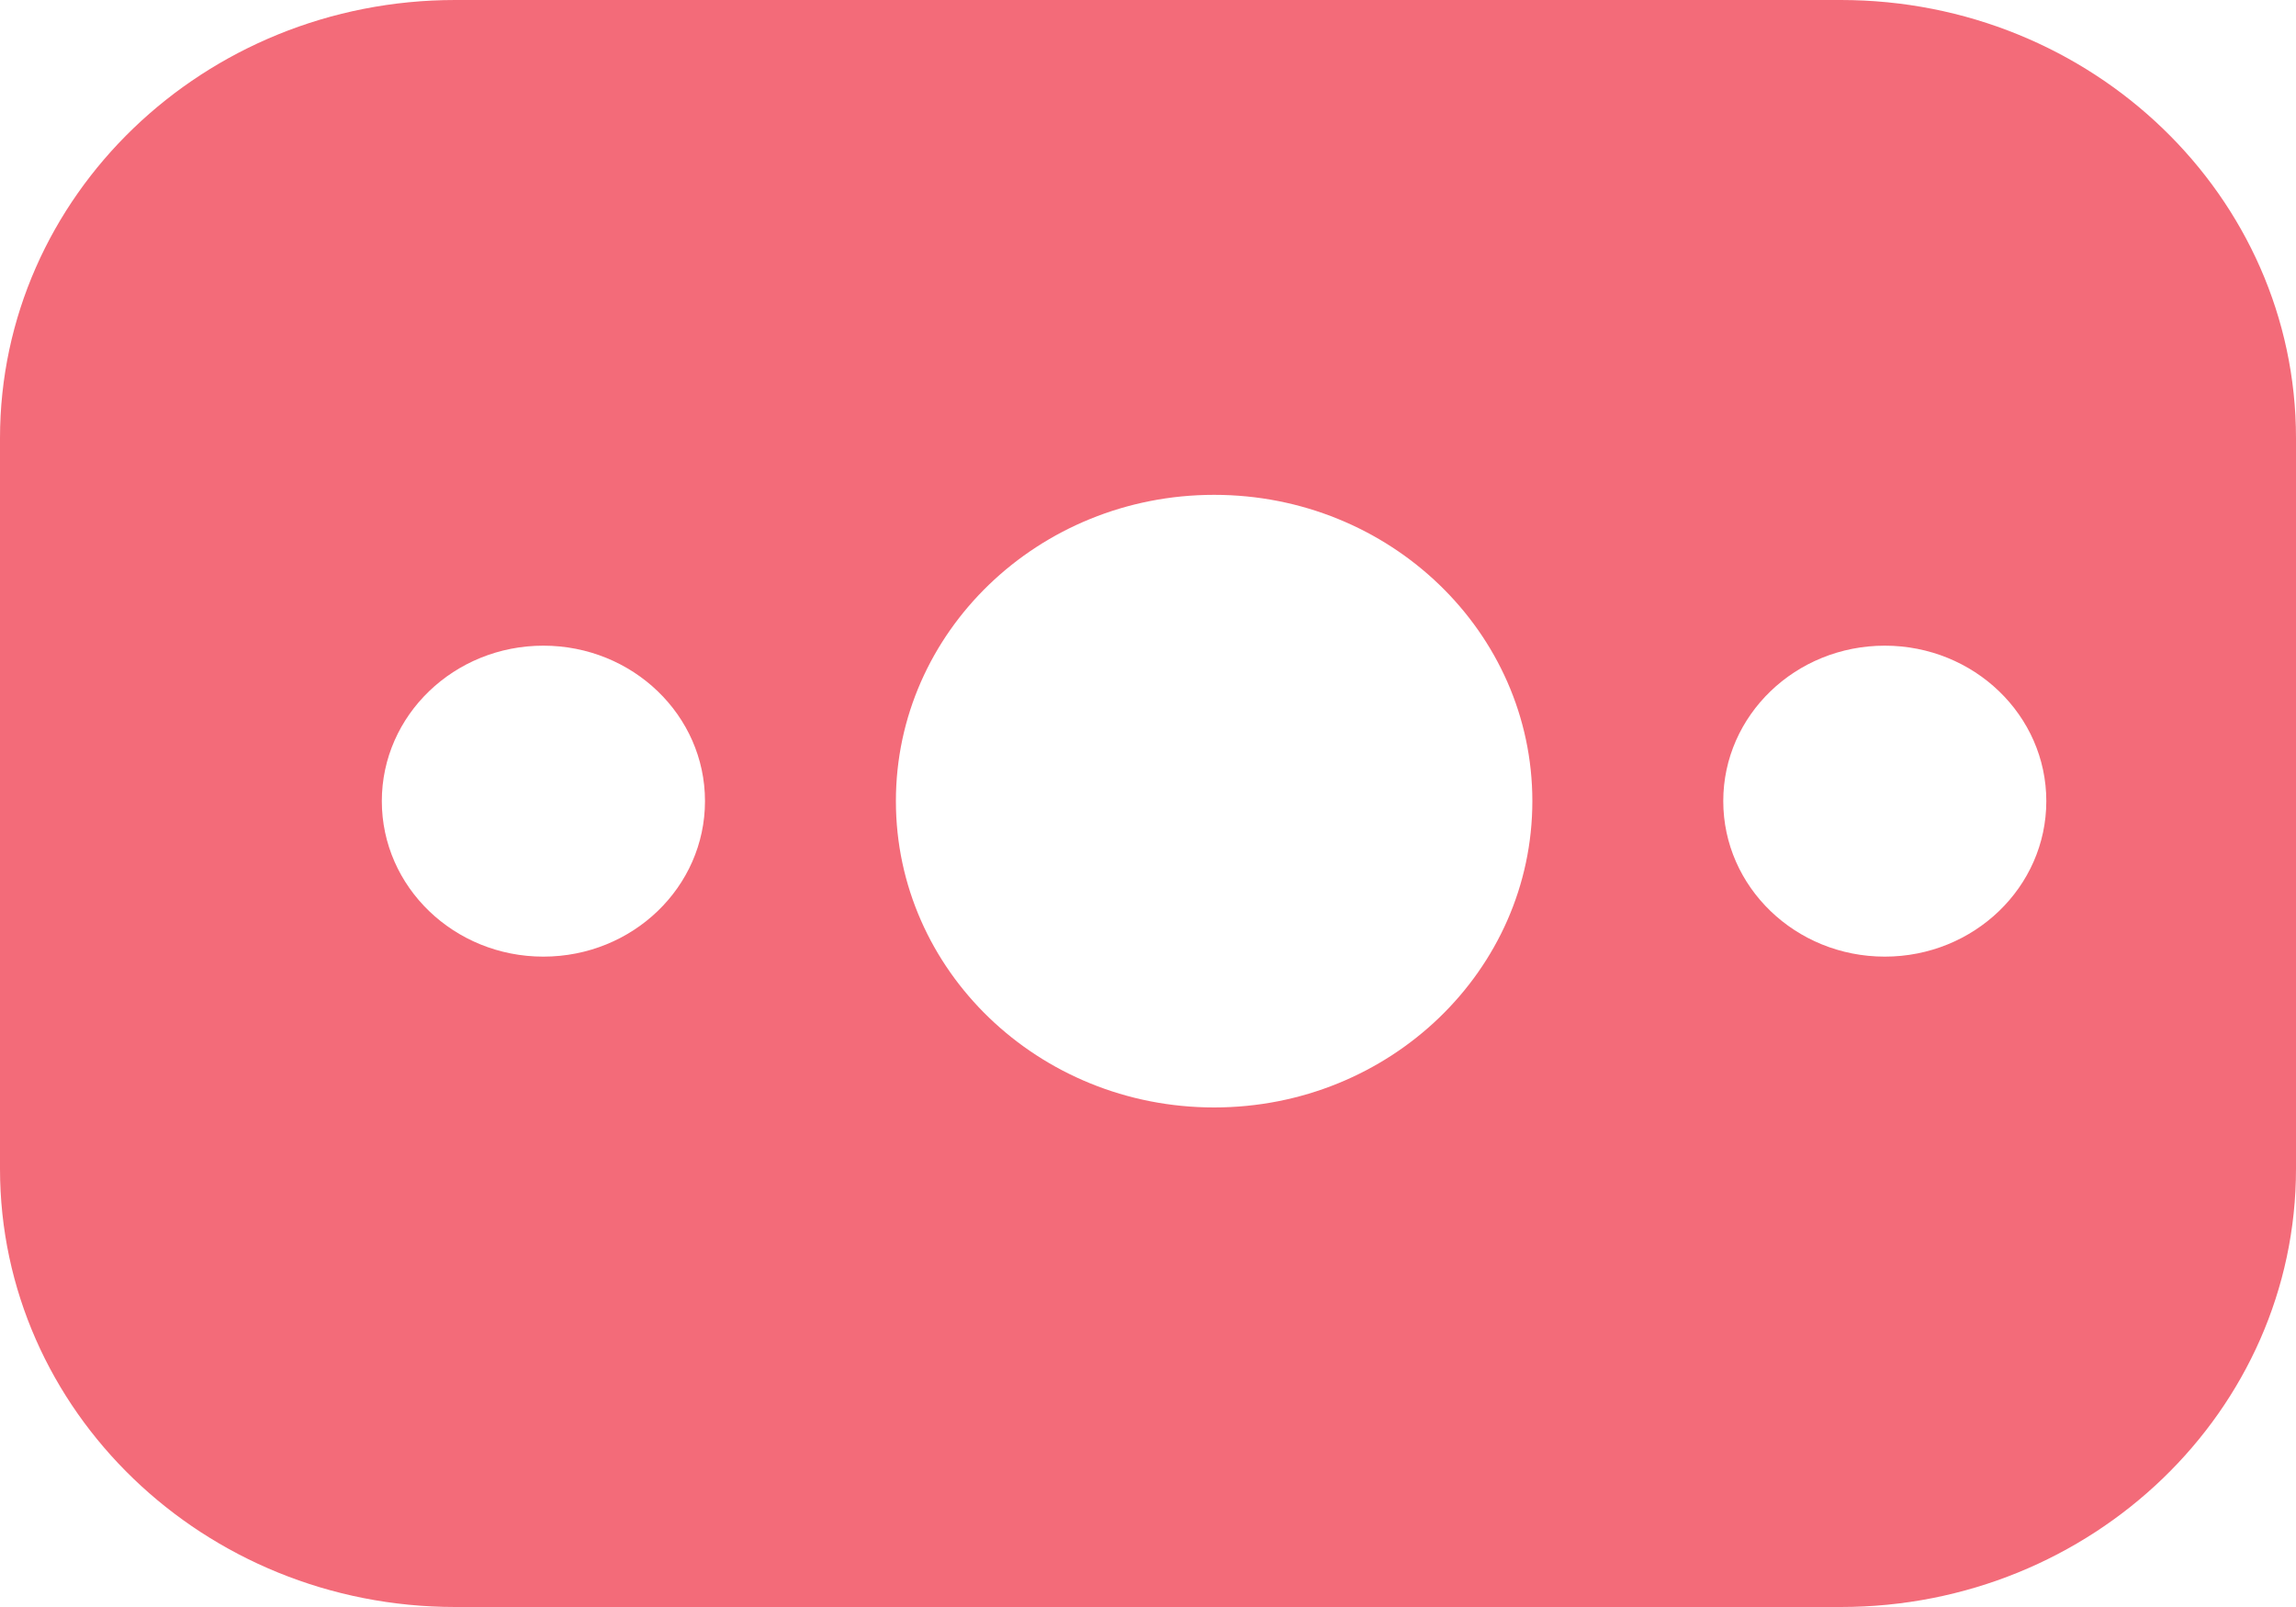<svg width="20" height="14" viewBox="0 0 20 14" fill="none" xmlns="http://www.w3.org/2000/svg">
<path fill-rule="evenodd" clip-rule="evenodd" d="M3.966 14C1.776 14 0 12.29 0 10.182V3.818C0 1.709 1.776 -6.22123e-07 3.966 -6.22123e-07H16.034C18.224 -6.22123e-07 20 1.709 20 3.818V10.182C20 12.29 18.224 14 16.034 14H3.966ZM10.576 4.311C12.107 4.311 13.348 5.506 13.348 6.979C13.348 8.453 12.107 9.648 10.576 9.648C9.045 9.648 7.804 8.453 7.804 6.979C7.804 5.506 9.045 4.311 10.576 4.311ZM4.733 5.625C5.511 5.625 6.141 6.231 6.141 6.979C6.141 7.728 5.511 8.334 4.733 8.334C3.956 8.334 3.326 7.728 3.326 6.979C3.326 6.231 3.956 5.625 4.733 5.625ZM17.825 6.979C17.825 6.231 17.195 5.625 16.418 5.625C15.641 5.625 15.011 6.231 15.011 6.979C15.011 7.728 15.641 8.334 16.418 8.334C17.195 8.334 17.825 7.728 17.825 6.979Z" fill="#F36B79"/>
</svg>
